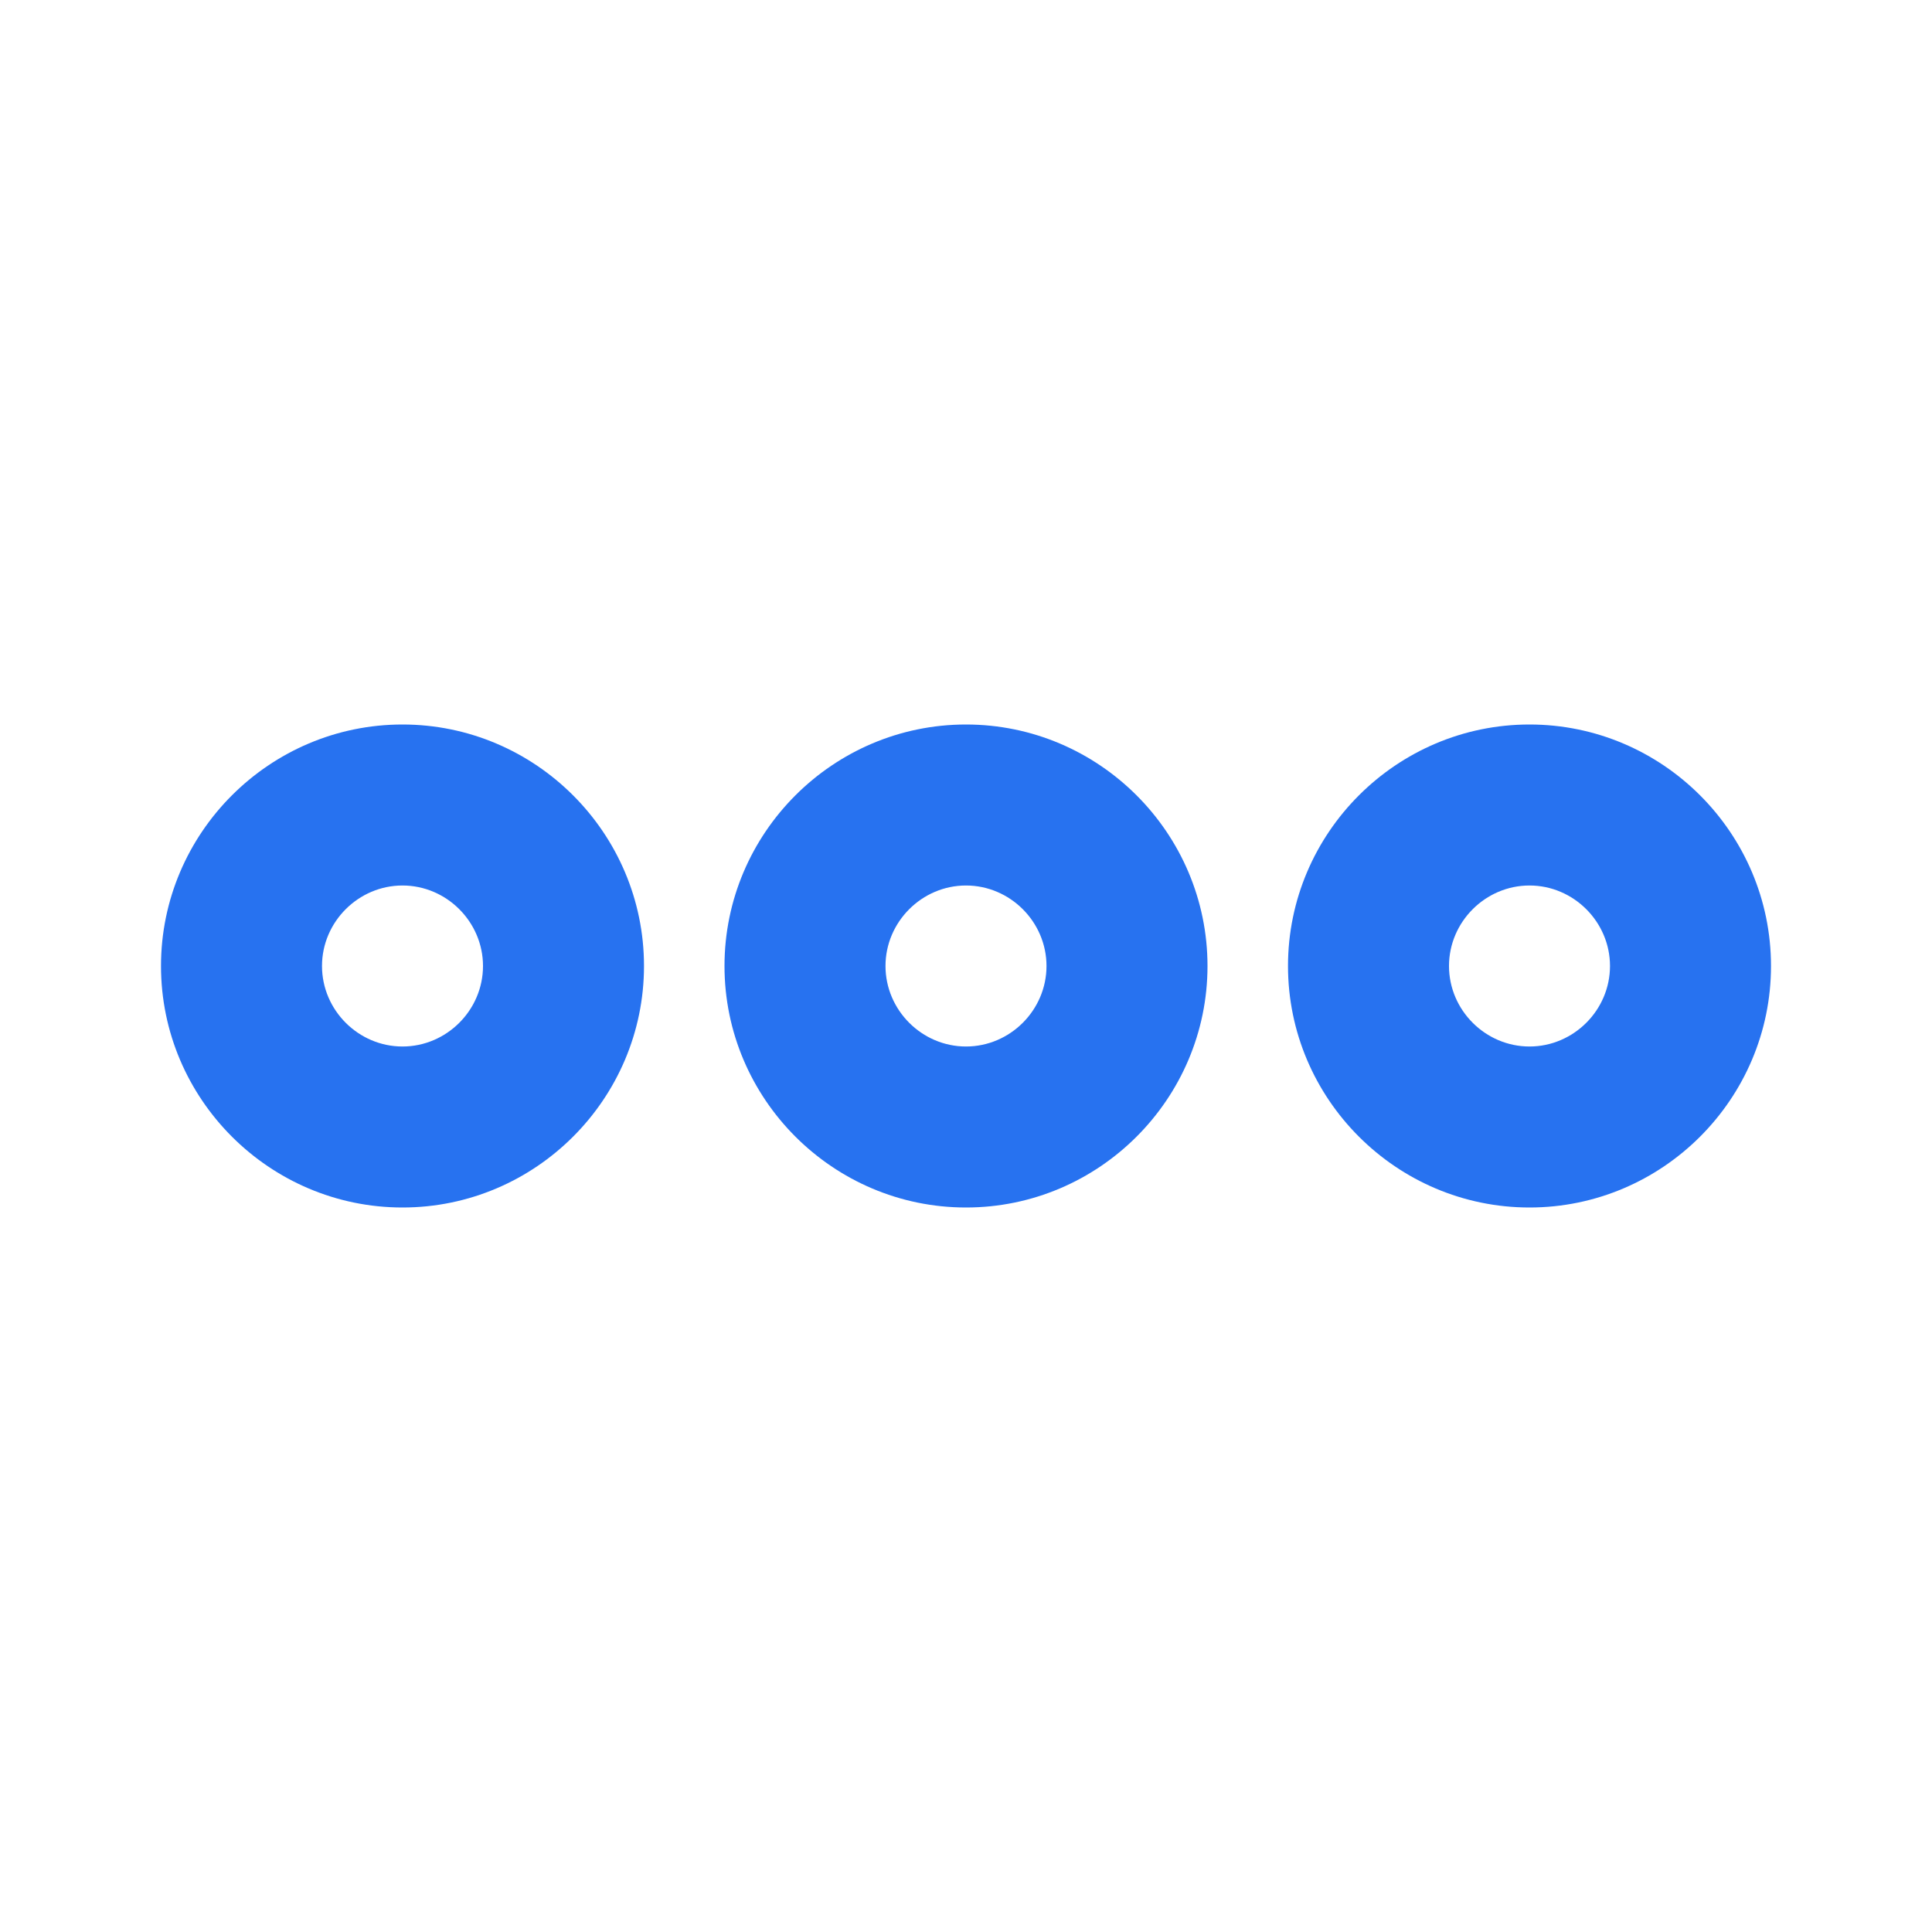 <svg width="24" height="24" viewBox="0 0 24 24" fill="none" xmlns="http://www.w3.org/2000/svg">
<path fill-rule="evenodd" clip-rule="evenodd" d="M2 12C2 10.348 3.348 9 5 9C6.652 9 8 10.348 8 12C8 13.652 6.652 15 5 15C3.348 15 2 13.652 2 12ZM6 12C6 11.452 5.548 11 5 11C4.452 11 4 11.452 4 12C4 12.548 4.452 13 5 13C5.548 13 6 12.548 6 12ZM16 12C16 10.348 17.348 9 19 9C20.652 9 22 10.348 22 12C22 13.652 20.652 15 19 15C17.348 15 16 13.652 16 12ZM20 12C20 11.452 19.548 11 19 11C18.452 11 18 11.452 18 12C18 12.548 18.452 13 19 13C19.548 13 20 12.548 20 12ZM12 9C10.348 9 9 10.348 9 12C9 13.652 10.348 15 12 15C13.652 15 15 13.652 15 12C15 10.348 13.652 9 12 9ZM12 11C12.548 11 13 11.452 13 12C13 12.548 12.548 13 12 13C11.452 13 11 12.548 11 12C11 11.452 11.452 11 12 11Z" fill="#2772F0"/>
</svg>
